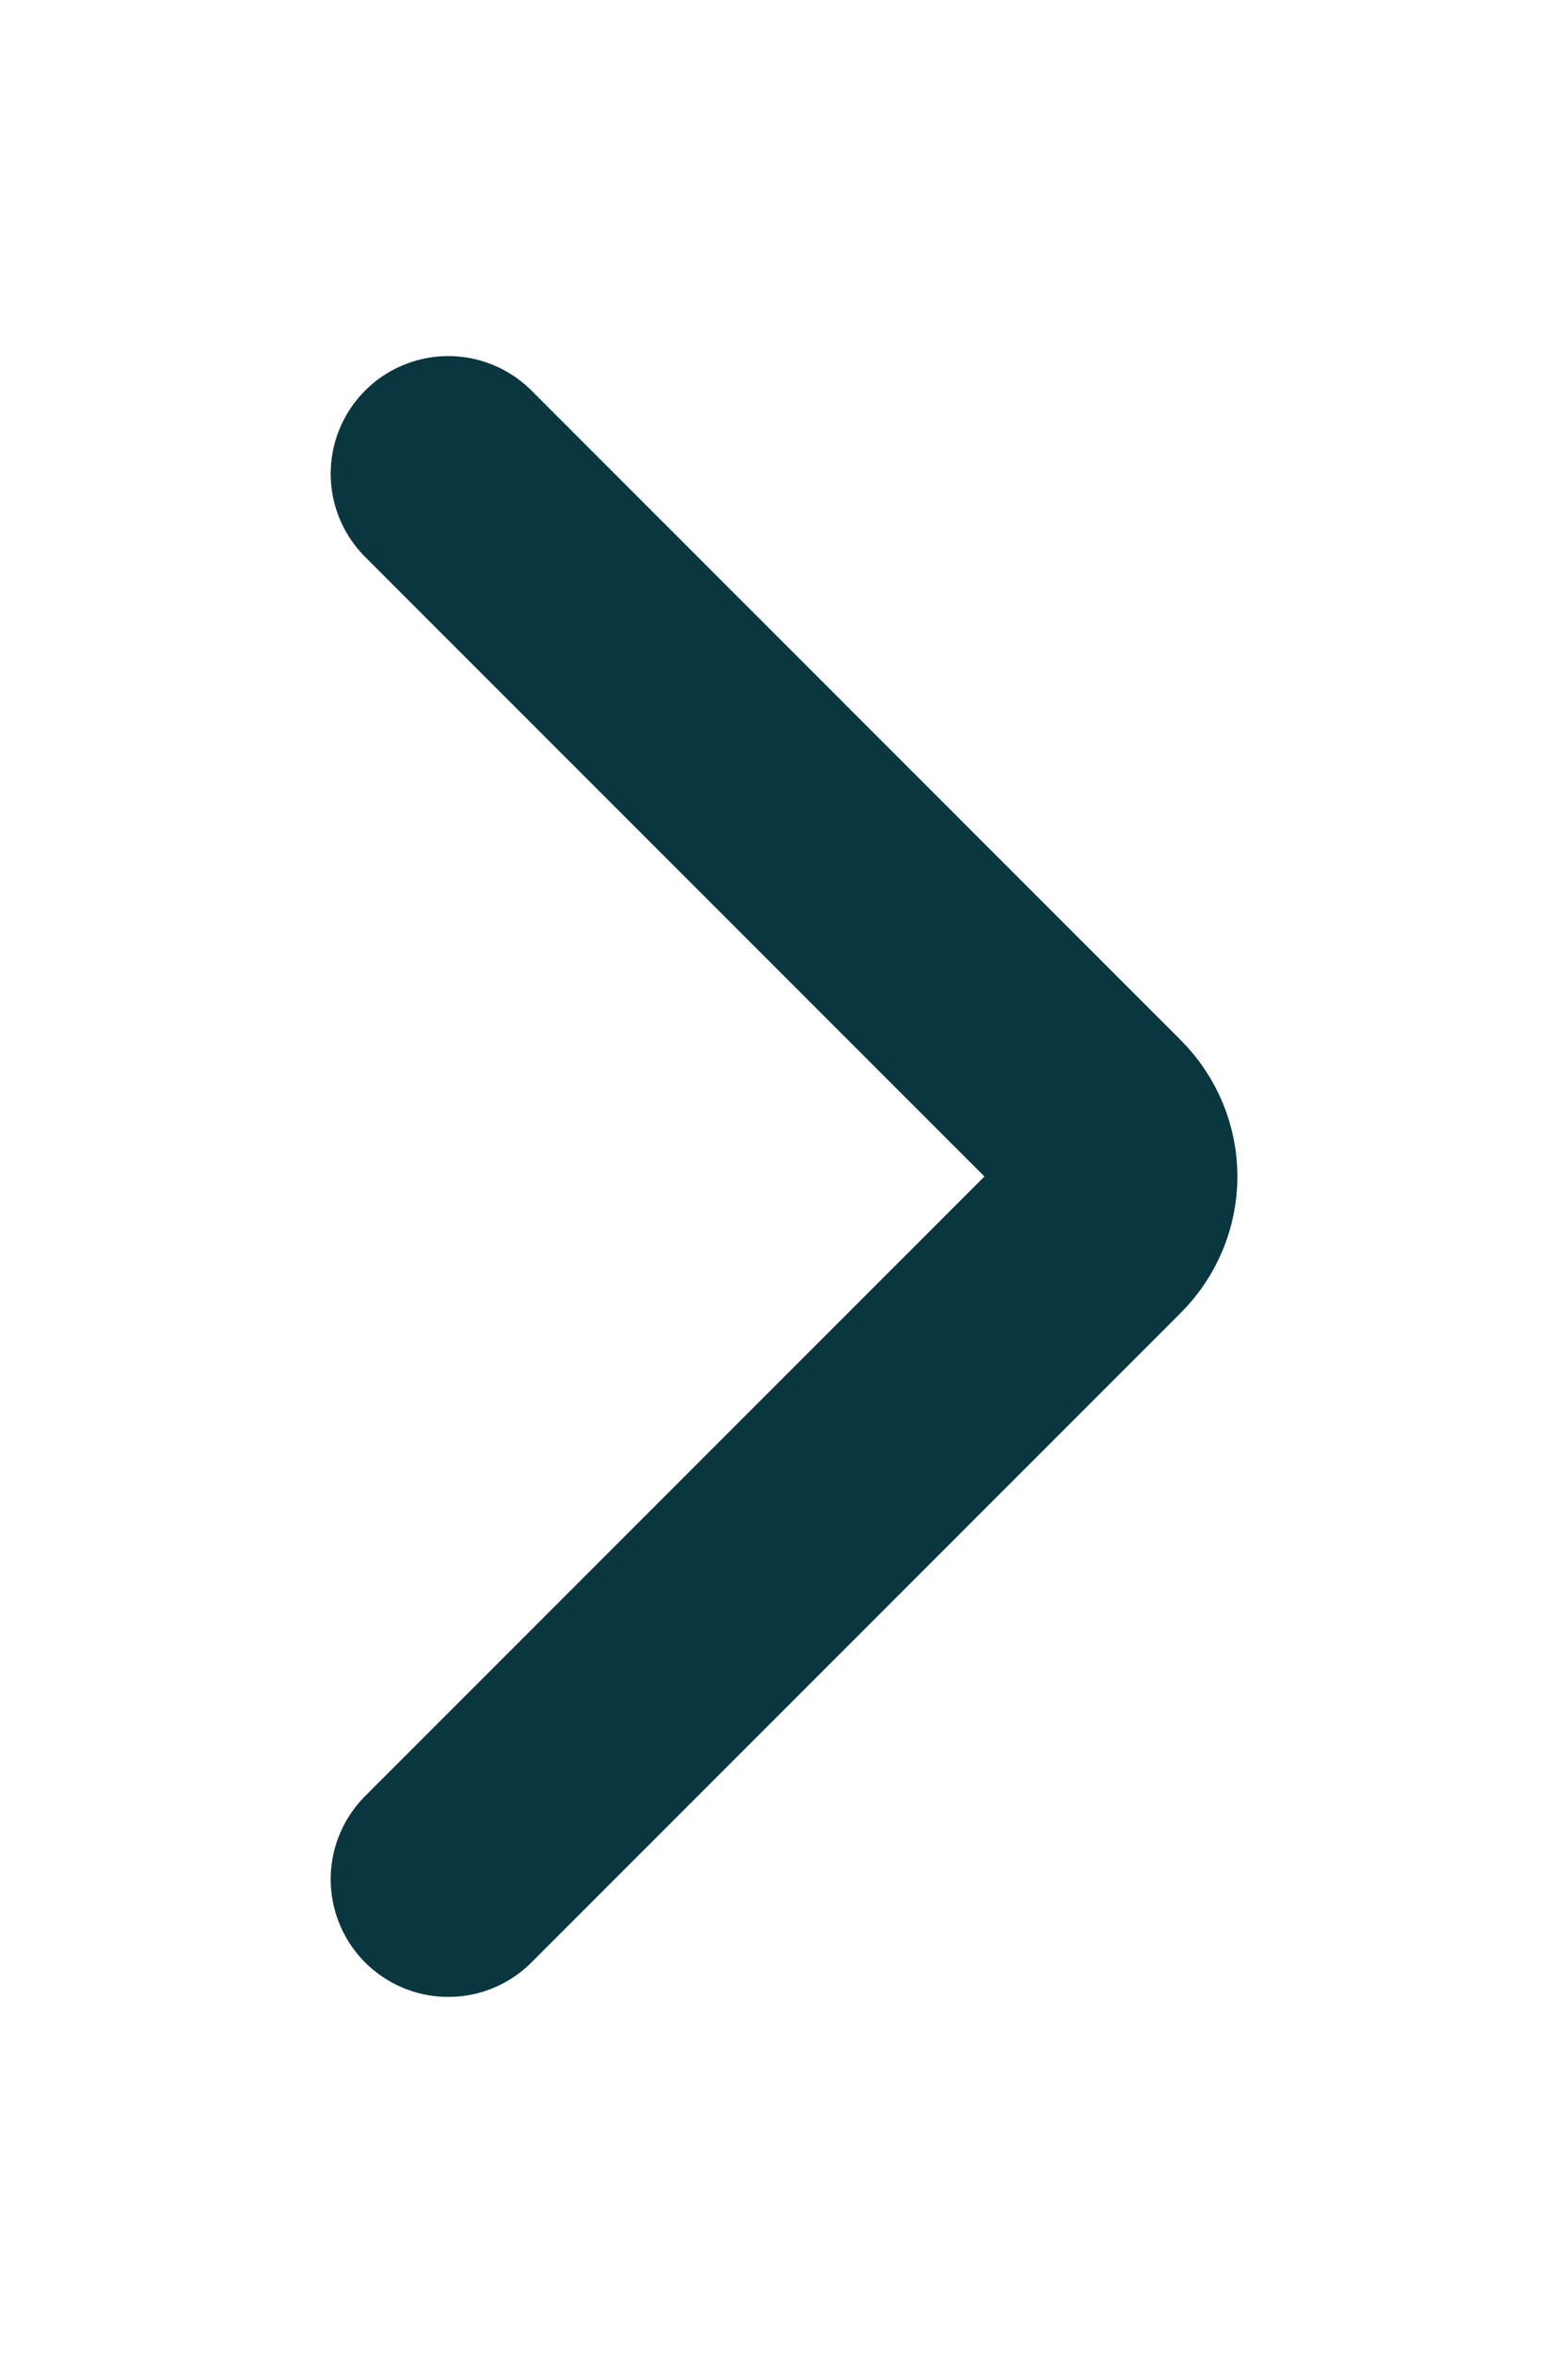 <svg width="10" height="15" viewBox="0 0 10 15" fill="none" xmlns="http://www.w3.org/2000/svg">
<path d="M2.859 3.02L6.999 7.16C7.189 7.35 7.189 7.65 6.999 7.84L2.859 11.98" stroke="#09363F" stroke-width="1.5" stroke-linecap="round" stroke-linejoin="bevel"/>
</svg>

